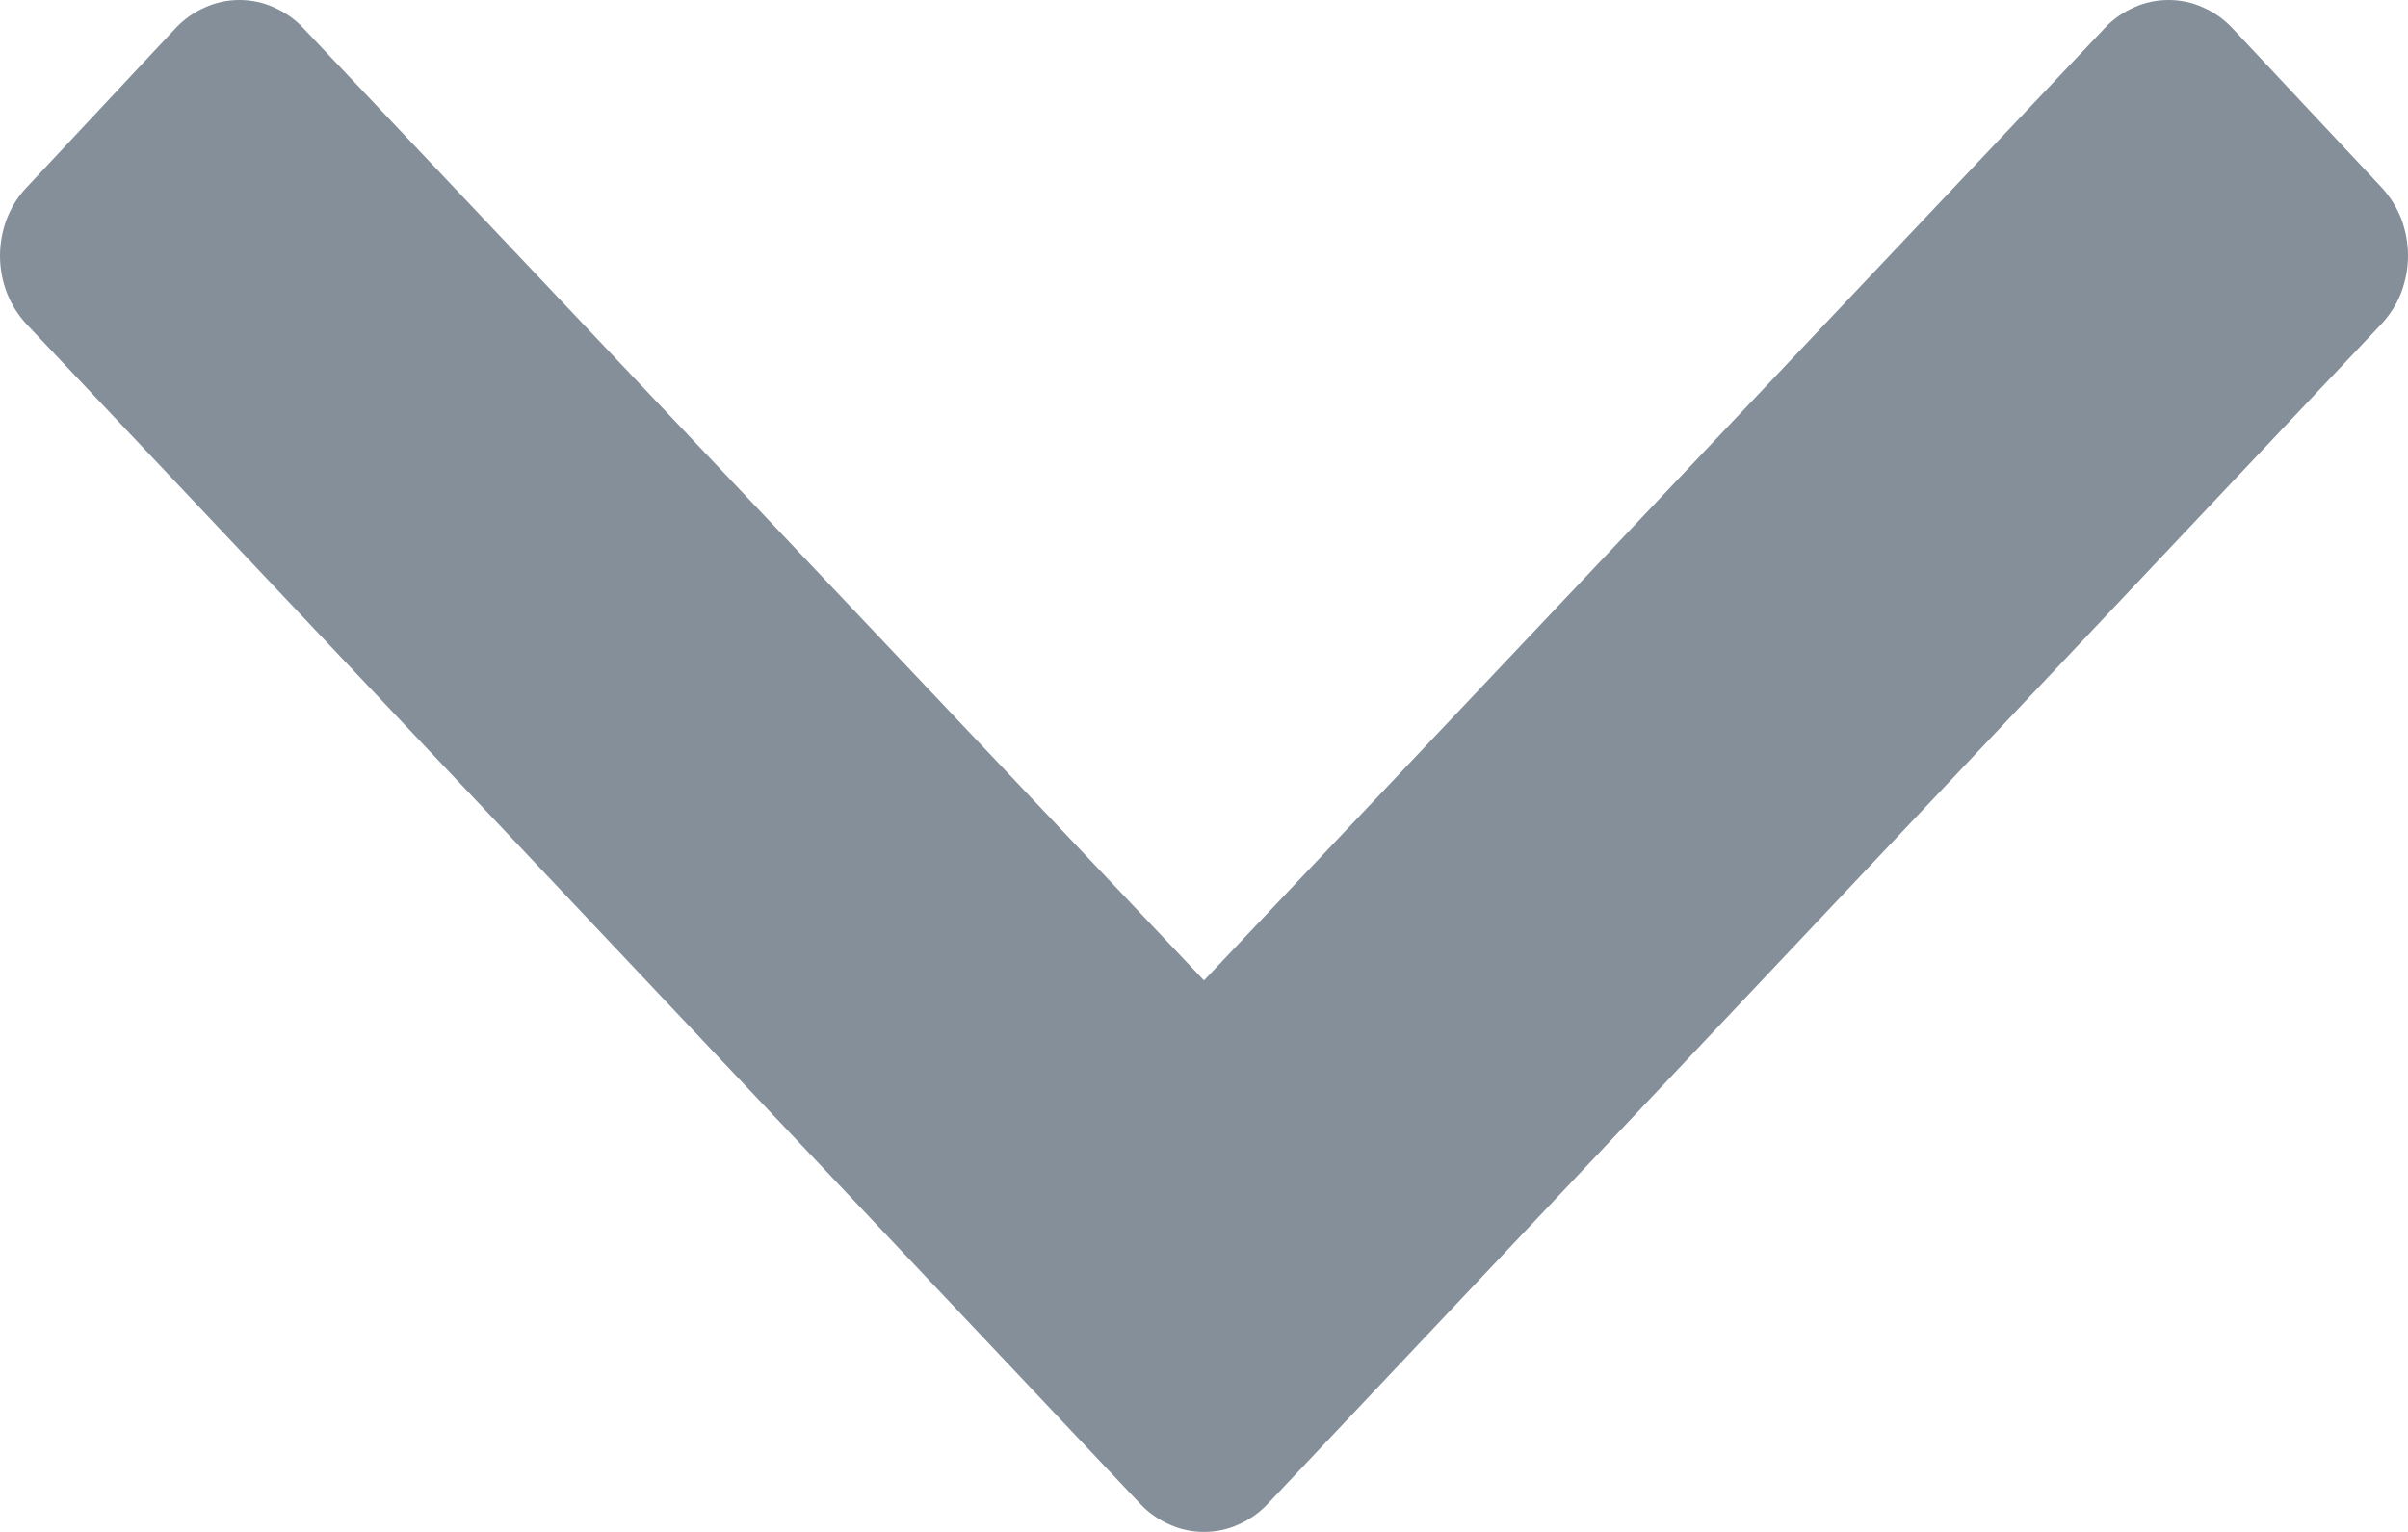 <svg width="11" height="7" viewBox="0 0 11 7" fill="none" xmlns="http://www.w3.org/2000/svg">
<path d="M5.208 6.871L0.121 1.481C0.083 1.44 0.052 1.391 0.031 1.337C0.011 1.284 0 1.227 0 1.169C0 1.111 0.011 1.053 0.031 1C0.052 0.946 0.083 0.897 0.121 0.857L0.802 0.129C0.84 0.088 0.886 0.056 0.936 0.034C0.986 0.011 1.04 0 1.094 0C1.148 0 1.202 0.011 1.252 0.034C1.302 0.056 1.348 0.088 1.386 0.129L5.5 4.48L9.614 0.129C9.652 0.088 9.698 0.056 9.748 0.034C9.798 0.011 9.852 0 9.906 0C9.96 0 10.014 0.011 10.064 0.034C10.114 0.056 10.16 0.088 10.198 0.129L10.879 0.856C10.917 0.897 10.948 0.946 10.969 0.999C10.989 1.053 11 1.11 11 1.168C11 1.226 10.989 1.283 10.969 1.337C10.948 1.391 10.917 1.439 10.879 1.48L5.792 6.871C5.754 6.912 5.708 6.944 5.658 6.966C5.608 6.989 5.554 7 5.5 7C5.446 7 5.392 6.989 5.342 6.966C5.292 6.944 5.246 6.912 5.208 6.871Z" fill="#848F99"/>
</svg>
